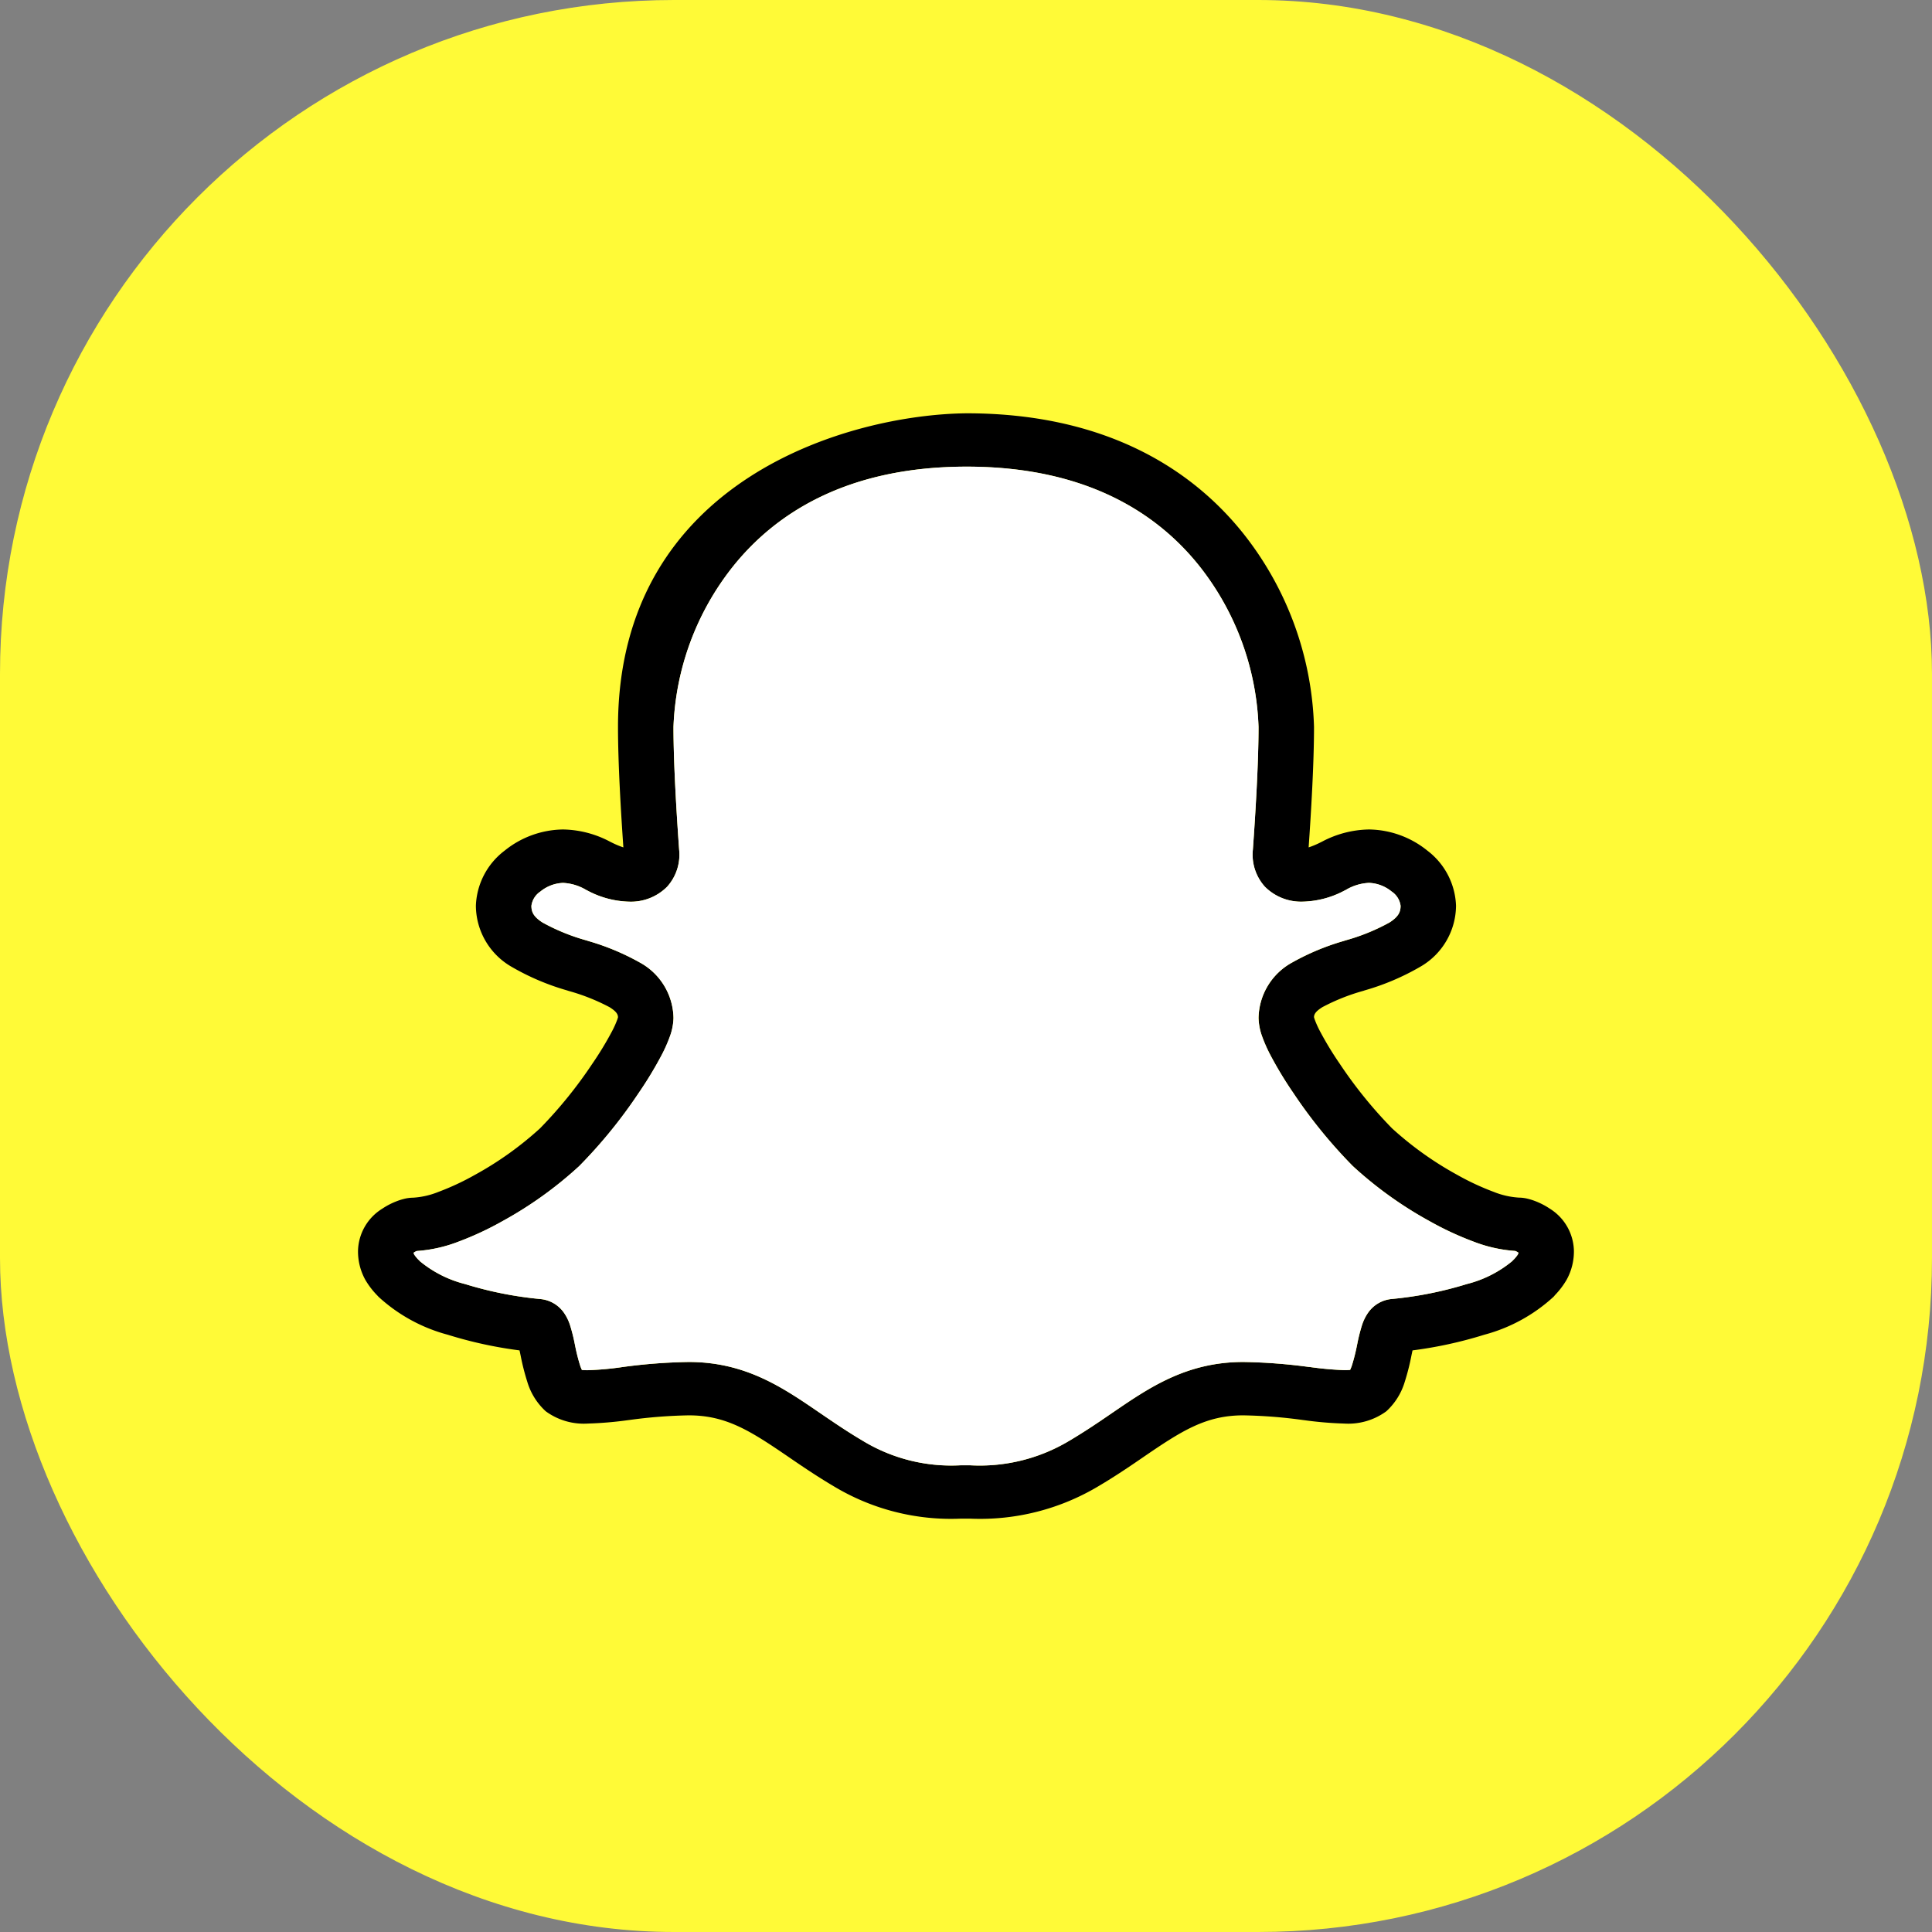 <svg xmlns="http://www.w3.org/2000/svg" width="129" height="129" viewBox="0 0 129 129"><rect x="0" y="0" width="129" height="129" fill="#808080" stroke="none"/><rect width="129" height="129" rx="45" fill="#fffa37"/><g transform="translate(10.842 10.842)"><circle cx="51.5" cy="51.5" r="51.5" transform="translate(2.158 2.158)" fill="#fffa37"/><path d="M64.141,14.065C60.578,9.575,54.7,6,45.638,6c-7.76.076-23.279,4.371-23.279,20.939,0,2.419.192,5.66.359,8.046a5.863,5.863,0,0,1-.824-.349l-.053-.025a6.909,6.909,0,0,0-3.15-.823,6.316,6.316,0,0,0-3.9,1.412,4.829,4.829,0,0,0-1.921,3.683,4.736,4.736,0,0,0,2.378,4.071,16.268,16.268,0,0,0,3.711,1.58l.112.037A13.531,13.531,0,0,1,21.8,45.657c.479.3.551.487.56.666a1.752,1.752,0,0,1-.053.17,6.47,6.47,0,0,1-.334.745,22.02,22.02,0,0,1-1.334,2.2,29.67,29.67,0,0,1-3.487,4.307,22.475,22.475,0,0,1-4.362,3.113,17.193,17.193,0,0,1-2.43,1.133,5.4,5.4,0,0,1-1.681.383,2.569,2.569,0,0,0-.619.083,4.094,4.094,0,0,0-.448.141,4.893,4.893,0,0,0-1,.515A3.4,3.4,0,0,0,5,61.911a3.915,3.915,0,0,0,.48,1.934A5.3,5.3,0,0,0,6.285,64.9l.029.031.054.059a11.011,11.011,0,0,0,4.616,2.532,28.071,28.071,0,0,0,4.8,1.048c.023.105.047.218.073.342l.008.04a15.357,15.357,0,0,0,.438,1.715,4.342,4.342,0,0,0,1.231,1.968,4.3,4.3,0,0,0,2.818.82,24.581,24.581,0,0,0,2.675-.227l.077-.009a33.007,33.007,0,0,1,3.984-.312c2.517,0,4.13,1.051,6.662,2.78l.017.012c.877.6,1.859,1.269,2.974,1.929a15.164,15.164,0,0,0,8.491,2.177h.647a15.4,15.4,0,0,0,8.576-2.177c1.116-.659,2.1-1.33,2.974-1.929l.017-.012c2.531-1.729,4.145-2.78,6.662-2.78a33.008,33.008,0,0,1,3.984.312l.077.009a24.574,24.574,0,0,0,2.674.227,4.3,4.3,0,0,0,2.818-.82,4.345,4.345,0,0,0,1.23-1.968,15.334,15.334,0,0,0,.438-1.715l.008-.04c.026-.124.05-.237.073-.342a28.075,28.075,0,0,0,4.8-1.048,11.012,11.012,0,0,0,4.616-2.532l.055-.058L84.9,64.9a5.292,5.292,0,0,0,.805-1.058,3.914,3.914,0,0,0,.48-1.934,3.4,3.4,0,0,0-1.607-2.8,4.9,4.9,0,0,0-1-.515,4.086,4.086,0,0,0-.448-.141,2.569,2.569,0,0,0-.619-.083,5.4,5.4,0,0,1-1.681-.383,17.212,17.212,0,0,1-2.43-1.133,22.48,22.48,0,0,1-4.362-3.113,29.654,29.654,0,0,1-3.487-4.307,21.98,21.98,0,0,1-1.334-2.2,6.5,6.5,0,0,1-.334-.745c-.032-.089-.047-.144-.053-.17.009-.179.082-.368.56-.666a13.531,13.531,0,0,1,2.723-1.086l.112-.037a16.264,16.264,0,0,0,3.711-1.58,4.736,4.736,0,0,0,2.378-4.071A4.829,4.829,0,0,0,76.4,35.2a6.315,6.315,0,0,0-3.9-1.412,6.91,6.91,0,0,0-3.15.823l-.053.025a5.886,5.886,0,0,1-.824.349c.167-2.386.359-5.627.359-8.046A21.8,21.8,0,0,0,64.141,14.065ZM30.033,16.233a18.3,18.3,0,0,0-3.969,10.706c0,2.421.205,5.785.378,8.2a3.191,3.191,0,0,1-.806,2.476,3.408,3.408,0,0,1-2.532.994,6.212,6.212,0,0,1-2.792-.745l-.07-.034a3.319,3.319,0,0,0-1.551-.474,2.534,2.534,0,0,0-1.513.575,1.361,1.361,0,0,0-.6.956c0,.43.158.737.741,1.113a13.562,13.562,0,0,0,2.952,1.2l.112.037a16.125,16.125,0,0,1,3.43,1.432,4.3,4.3,0,0,1,2.252,3.708,3.879,3.879,0,0,1-.254,1.274,9.828,9.828,0,0,1-.516,1.165,25.438,25.438,0,0,1-1.553,2.571,33.091,33.091,0,0,1-3.972,4.881,26.109,26.109,0,0,1-5.131,3.68,20.953,20.953,0,0,1-2.979,1.382,9.478,9.478,0,0,1-2.738.605l-.074.034a1.085,1.085,0,0,0-.115.067l-.017.012a.514.514,0,0,0,.011.055.278.278,0,0,0,.028.07,2.207,2.207,0,0,0,.32.38l.06.064a7.683,7.683,0,0,0,3.022,1.526,24.823,24.823,0,0,0,5.033,1,2.162,2.162,0,0,1,1.552.9,3.119,3.119,0,0,1,.408.814,11.379,11.379,0,0,1,.325,1.284l.013.059a12.582,12.582,0,0,0,.34,1.364,2.776,2.776,0,0,0,.123.311,3.237,3.237,0,0,0,.387.018,20.383,20.383,0,0,0,2.344-.214,36.337,36.337,0,0,1,4.407-.335c3.775,0,6.265,1.7,8.671,3.346l.135.092c.89.608,1.782,1.216,2.786,1.809a11.394,11.394,0,0,0,6.551,1.65h.644a11.624,11.624,0,0,0,6.64-1.65c1-.593,1.9-1.2,2.786-1.809l.135-.092c2.406-1.644,4.9-3.346,8.671-3.346a36.34,36.34,0,0,1,4.407.335l.037,0a22.326,22.326,0,0,0,2.307.209,3.234,3.234,0,0,0,.386-.018,2.821,2.821,0,0,0,.124-.311,12.669,12.669,0,0,0,.34-1.364l.013-.059a11.325,11.325,0,0,1,.325-1.284,3.123,3.123,0,0,1,.408-.814,2.163,2.163,0,0,1,1.552-.9,24.818,24.818,0,0,0,5.033-1,7.689,7.689,0,0,0,3.022-1.525l.06-.064a2.23,2.23,0,0,0,.32-.38.275.275,0,0,0,.027-.07.482.482,0,0,0,.011-.055l-.017-.012a1.082,1.082,0,0,0-.116-.067c-.026-.013-.051-.024-.074-.034a9.479,9.479,0,0,1-2.739-.605,20.947,20.947,0,0,1-2.979-1.382,26.119,26.119,0,0,1-5.131-3.68,33.1,33.1,0,0,1-3.972-4.881A25.437,25.437,0,0,1,65.9,48.813a9.829,9.829,0,0,1-.516-1.165,3.879,3.879,0,0,1-.254-1.274,4.3,4.3,0,0,1,2.252-3.708,16.128,16.128,0,0,1,3.43-1.432l.112-.037A13.572,13.572,0,0,0,73.871,40c.582-.376.74-.683.74-1.113a1.36,1.36,0,0,0-.6-.956,2.535,2.535,0,0,0-1.513-.575,3.32,3.32,0,0,0-1.551.474l-.07.034a6.212,6.212,0,0,1-2.792.745,3.408,3.408,0,0,1-2.532-.994,3.191,3.191,0,0,1-.806-2.476c.173-2.412.378-5.776.378-8.2A18.346,18.346,0,0,0,61.2,16.228c-2.866-3.612-7.658-6.664-15.558-6.664S32.922,12.617,30.033,16.233Z" transform="translate(8.063 10.754)" fill-rule="evenodd"/><path d="M27.326,13.634A18.293,18.293,0,0,0,23.357,24.34c0,2.421.205,5.785.378,8.2a3.2,3.2,0,0,1-.806,2.476,3.408,3.408,0,0,1-2.532.994,6.213,6.213,0,0,1-2.792-.745l-.07-.034a3.324,3.324,0,0,0-1.551-.474,2.536,2.536,0,0,0-1.513.575,1.362,1.362,0,0,0-.6.956c0,.43.158.736.741,1.113a13.544,13.544,0,0,0,2.952,1.2l.112.037a16.125,16.125,0,0,1,3.43,1.432,4.306,4.306,0,0,1,2.252,3.708A3.879,3.879,0,0,1,23.1,45.05a9.89,9.89,0,0,1-.516,1.165,25.378,25.378,0,0,1-1.554,2.571,33.108,33.108,0,0,1-3.972,4.881,26.091,26.091,0,0,1-5.131,3.68A20.87,20.87,0,0,1,8.951,58.73a9.454,9.454,0,0,1-2.738.605c-.023.01-.048.021-.074.034a1.081,1.081,0,0,0-.115.067l-.018.012a.507.507,0,0,0,.011.056.277.277,0,0,0,.028.07,2.206,2.206,0,0,0,.32.38l.06.064a7.693,7.693,0,0,0,3.022,1.526,24.824,24.824,0,0,0,5.033,1,2.163,2.163,0,0,1,1.552.9,3.127,3.127,0,0,1,.408.815,11.374,11.374,0,0,1,.325,1.284l.013.059a12.606,12.606,0,0,0,.34,1.364,2.807,2.807,0,0,0,.123.311,3.337,3.337,0,0,0,.387.017,20.384,20.384,0,0,0,2.344-.213,36.34,36.34,0,0,1,4.407-.335c3.775,0,6.265,1.7,8.671,3.346l.135.092c.891.608,1.783,1.217,2.786,1.81a11.393,11.393,0,0,0,6.551,1.65h.645a11.625,11.625,0,0,0,6.64-1.65c1-.593,1.9-1.2,2.786-1.81l.135-.092c2.406-1.644,4.9-3.346,8.671-3.346a36.339,36.339,0,0,1,4.407.335l.037,0a22.2,22.2,0,0,0,2.307.209,3.334,3.334,0,0,0,.386-.017,2.79,2.79,0,0,0,.123-.311A12.611,12.611,0,0,0,69,65.6l.013-.059a11.423,11.423,0,0,1,.326-1.284,3.124,3.124,0,0,1,.408-.815,2.162,2.162,0,0,1,1.552-.9,24.819,24.819,0,0,0,5.033-1,7.688,7.688,0,0,0,3.022-1.526l.06-.064a2.23,2.23,0,0,0,.32-.38.276.276,0,0,0,.027-.07.476.476,0,0,0,.011-.056l-.017-.012a1.081,1.081,0,0,0-.116-.067c-.026-.013-.051-.025-.074-.034a9.455,9.455,0,0,1-2.738-.605,20.866,20.866,0,0,1-2.979-1.382,26.08,26.08,0,0,1-5.131-3.68,33.137,33.137,0,0,1-3.972-4.881,25.512,25.512,0,0,1-1.554-2.571,9.948,9.948,0,0,1-.516-1.165,3.888,3.888,0,0,1-.254-1.274,4.306,4.306,0,0,1,2.252-3.708,16.126,16.126,0,0,1,3.43-1.432l.112-.037a13.543,13.543,0,0,0,2.952-1.2c.582-.377.741-.683.741-1.113a1.361,1.361,0,0,0-.6-.956,2.536,2.536,0,0,0-1.512-.575,3.324,3.324,0,0,0-1.551.474l-.07.034a6.212,6.212,0,0,1-2.792.745,3.408,3.408,0,0,1-2.532-.994,3.192,3.192,0,0,1-.806-2.476c.173-2.412.378-5.776.378-8.2a18.346,18.346,0,0,0-3.93-10.71c-2.866-3.612-7.658-6.664-15.558-6.664S30.215,10.018,27.326,13.634Z" transform="translate(10.769 13.352)" fill="#fff" fill-rule="evenodd"/></g></svg>